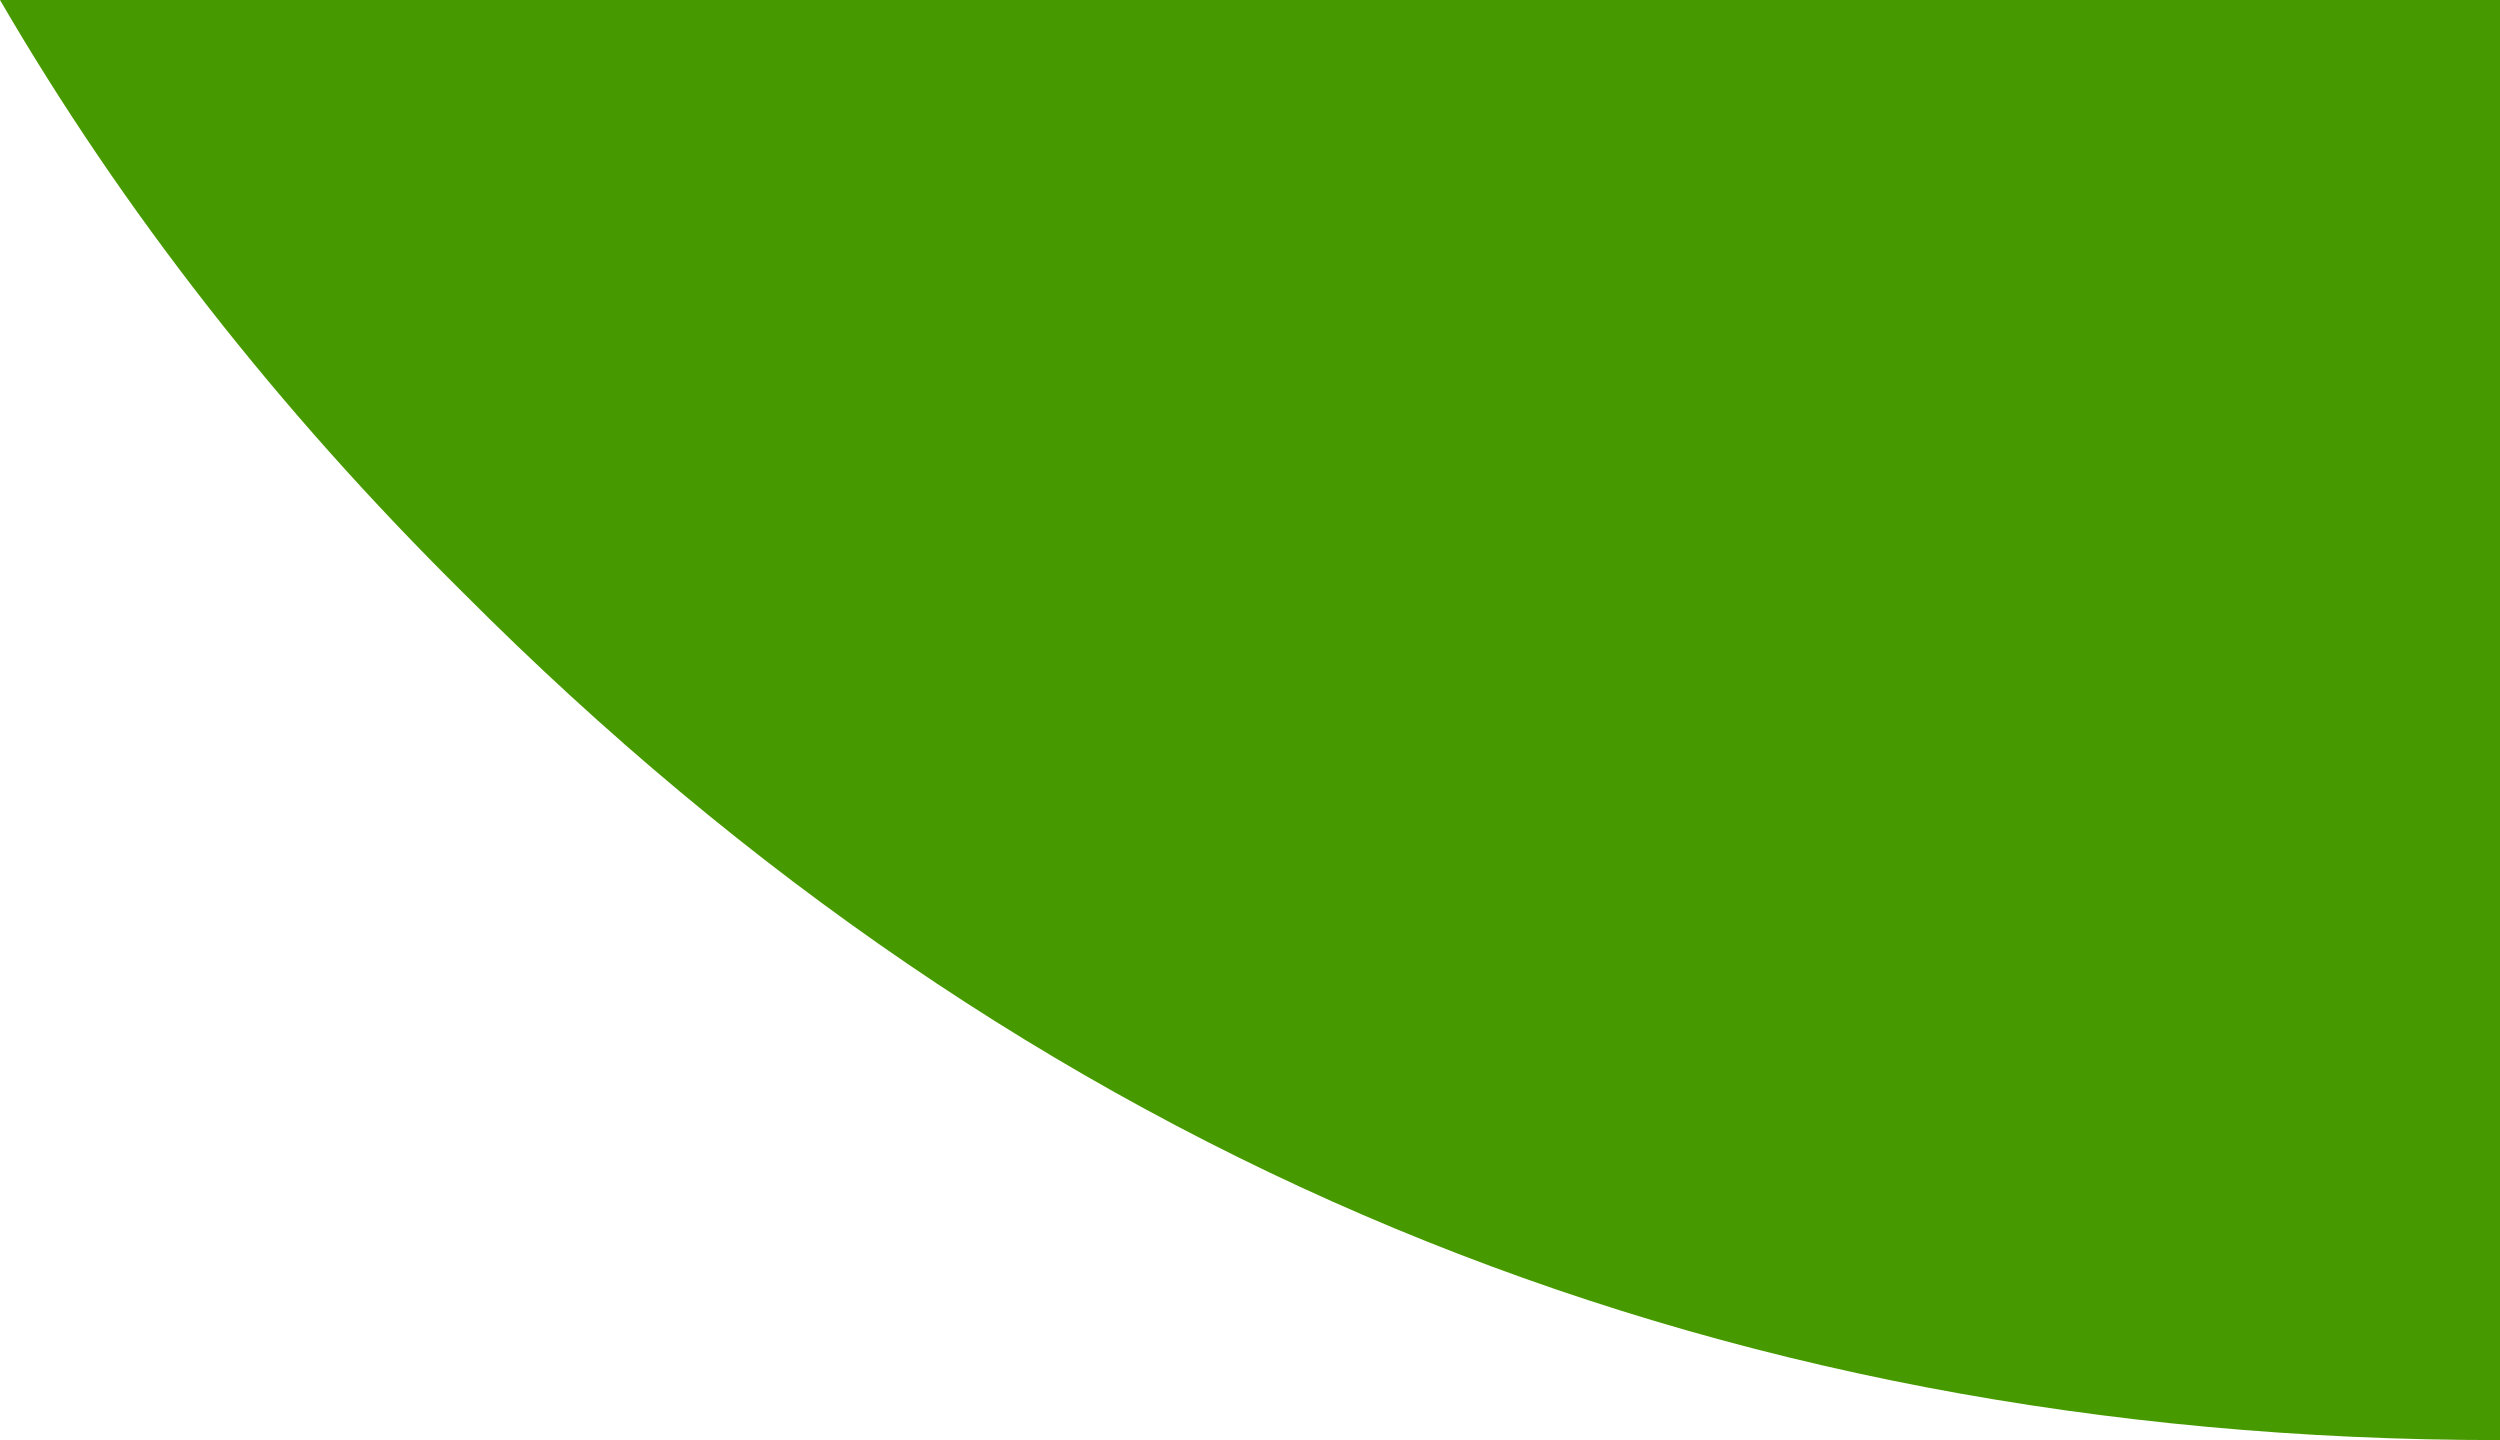 <?xml version="1.0" encoding="UTF-8" standalone="no"?>
<svg xmlns:ffdec="https://www.free-decompiler.com/flash" xmlns:xlink="http://www.w3.org/1999/xlink" ffdec:objectType="shape" height="25.0px" width="43.4px" xmlns="http://www.w3.org/2000/svg">
  <g transform="matrix(1.0, 0.0, 0.0, 1.0, 0.0, 0.0)">
    <path d="M8.05 10.3 Q3.2 5.5 0.0 0.0 L43.4 0.0 43.4 25.0 Q22.7 25.0 8.05 10.3" fill="#479900" fill-rule="evenodd" stroke="none"/>
  </g>
</svg>
